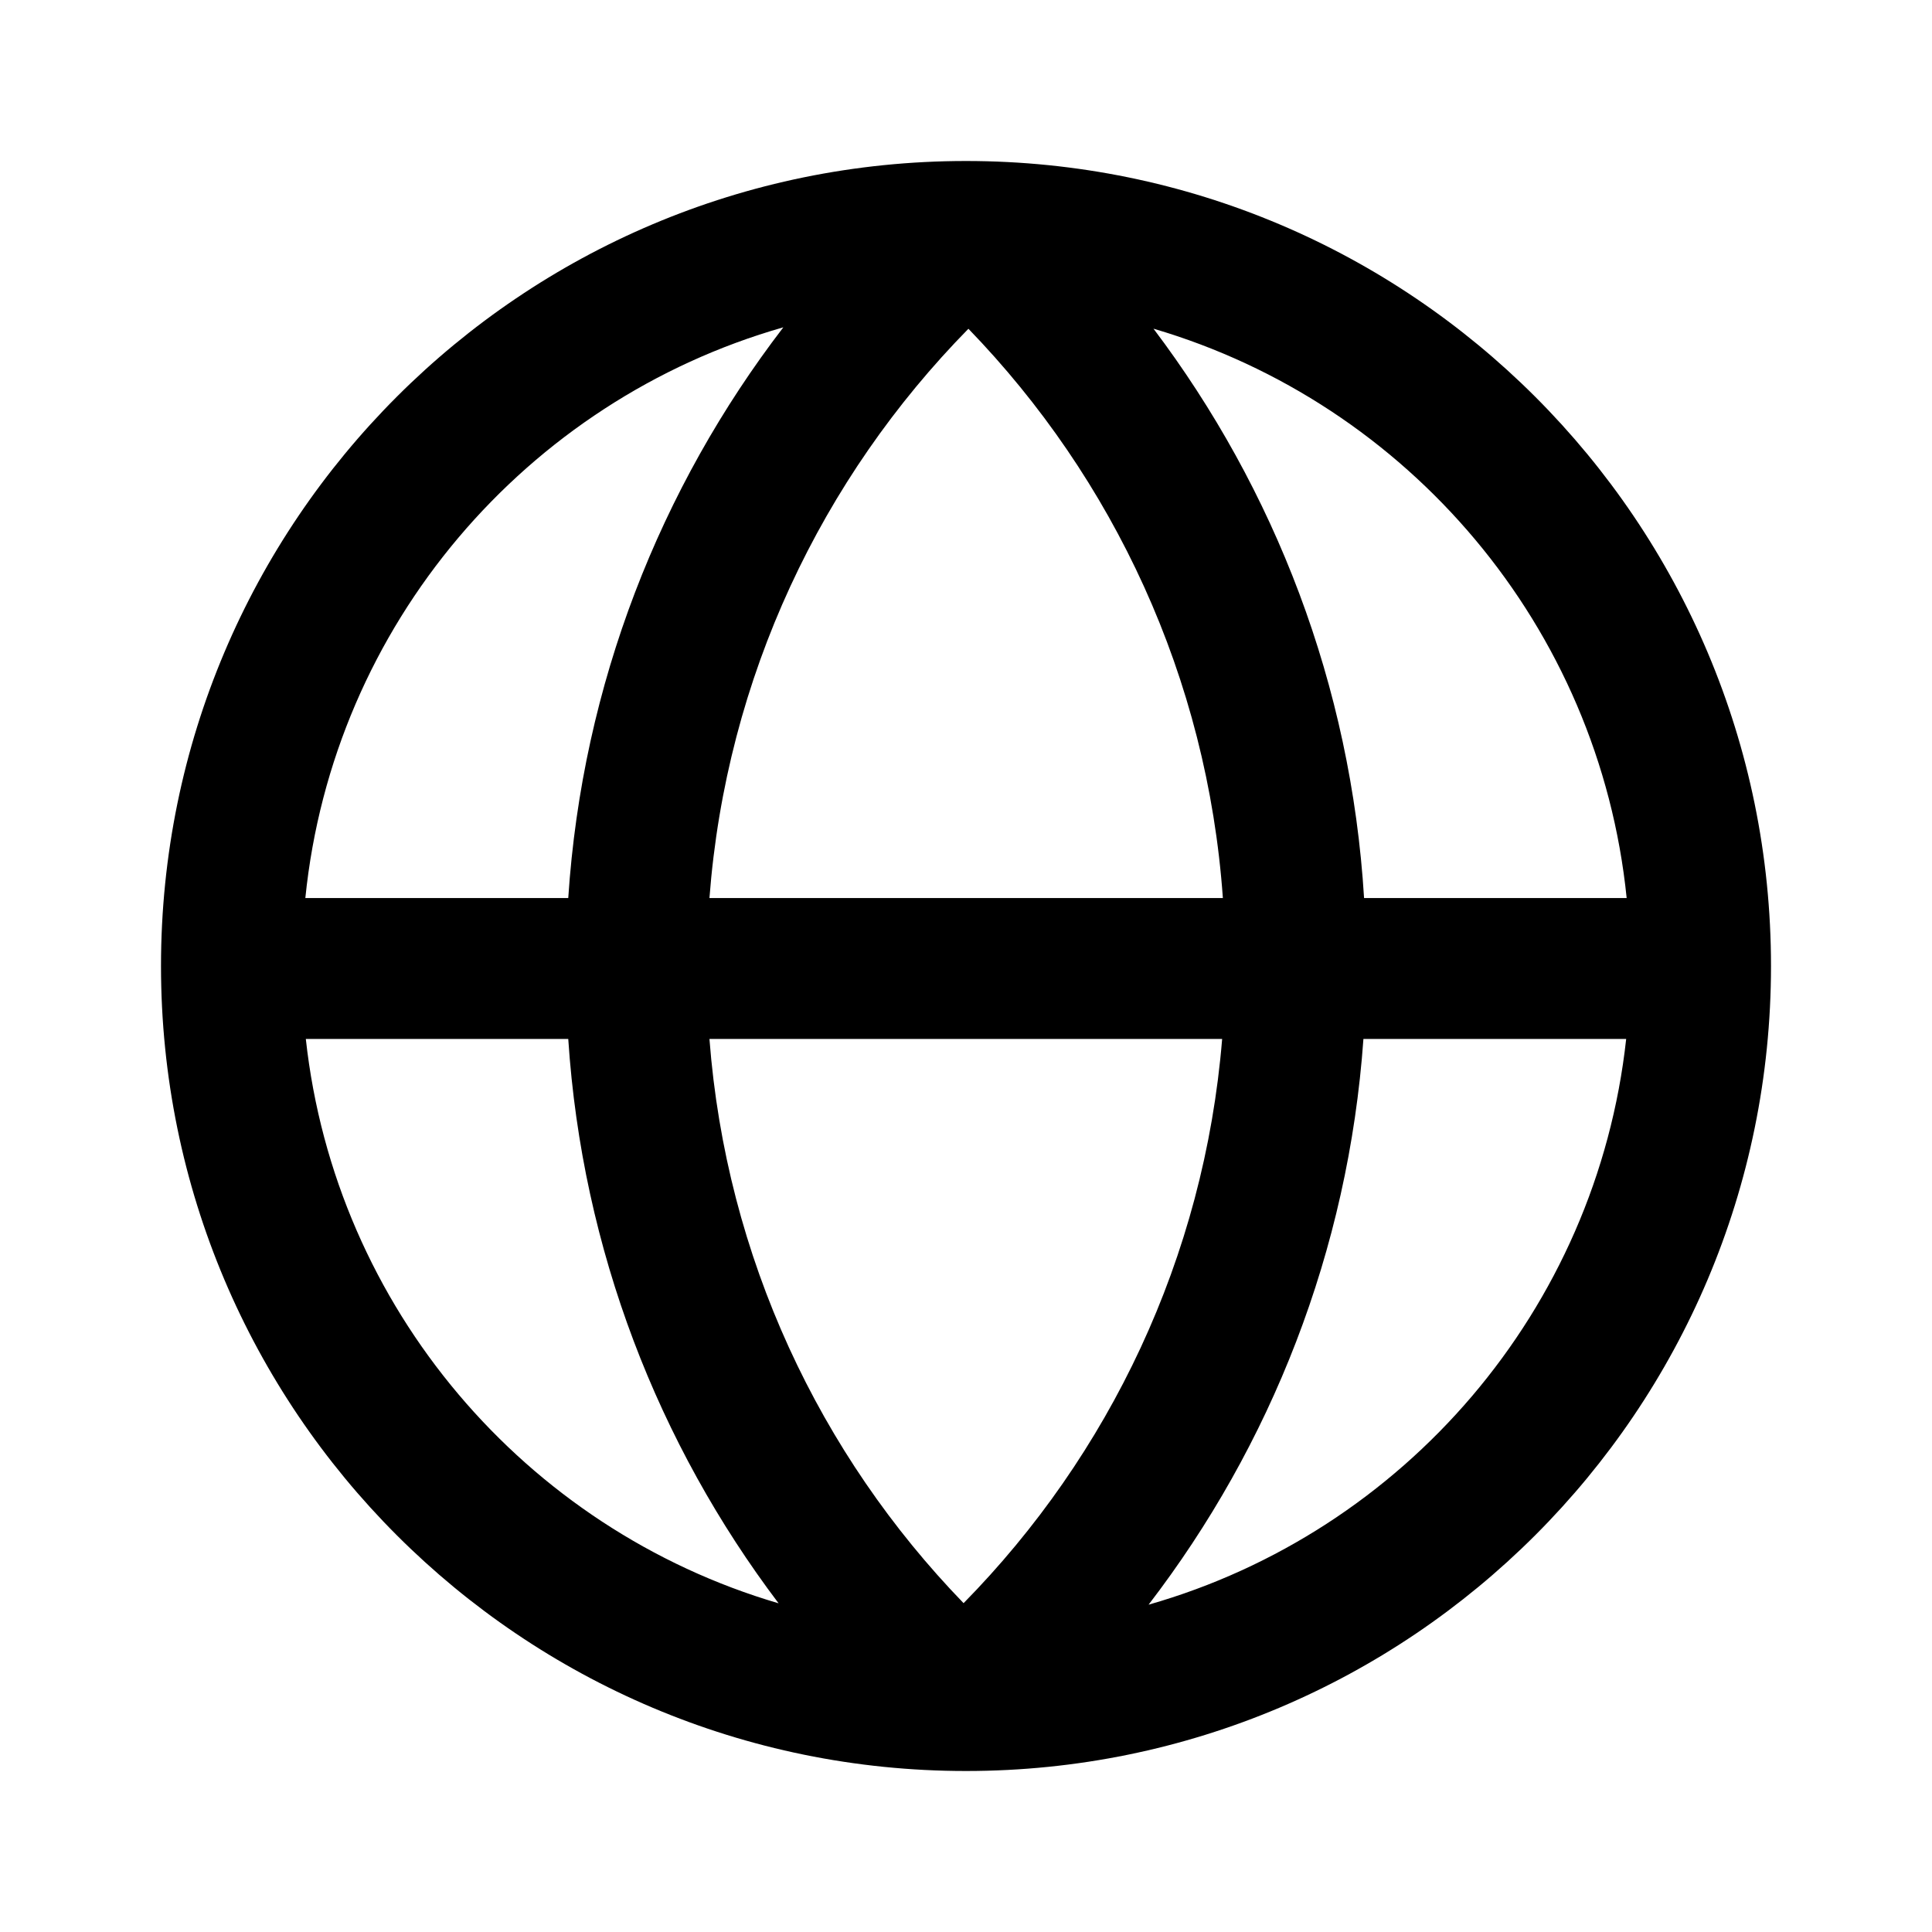 <svg width="24" height="24" viewBox="0 0 24 24" fill="none" xmlns="http://www.w3.org/2000/svg">
<path fill-rule="evenodd" clip-rule="evenodd" d="M12 2C6.477 2 2 6.477 2 12C2 17.523 6.477 22 12 22C17.523 22 22 17.523 22 12C22 6.477 17.523 2 12 2ZM9.731 4.066C6.539 4.977 4.137 7.762 3.793 11.156H7.059C7.234 8.497 8.204 6.056 9.731 4.066ZM7.059 12.906H3.799C4.165 16.25 6.529 18.994 9.672 19.917C8.179 17.942 7.232 15.53 7.059 12.906ZM11.97 19.915C10.184 18.07 9.021 15.623 8.813 12.906H15.182C14.959 15.628 13.776 18.077 11.97 19.915ZM8.813 11.156C9.022 8.409 10.21 5.937 12.03 4.084C13.83 5.944 14.997 8.415 15.191 11.156H8.813ZM16.945 11.156C16.783 8.509 15.833 6.074 14.329 4.083C17.491 5.012 19.865 7.784 20.207 11.156H16.945ZM16.937 12.906C16.75 15.541 15.784 17.96 14.268 19.934C17.441 19.029 19.833 16.272 20.201 12.906H16.937Z" fill="black"/>
</svg>
